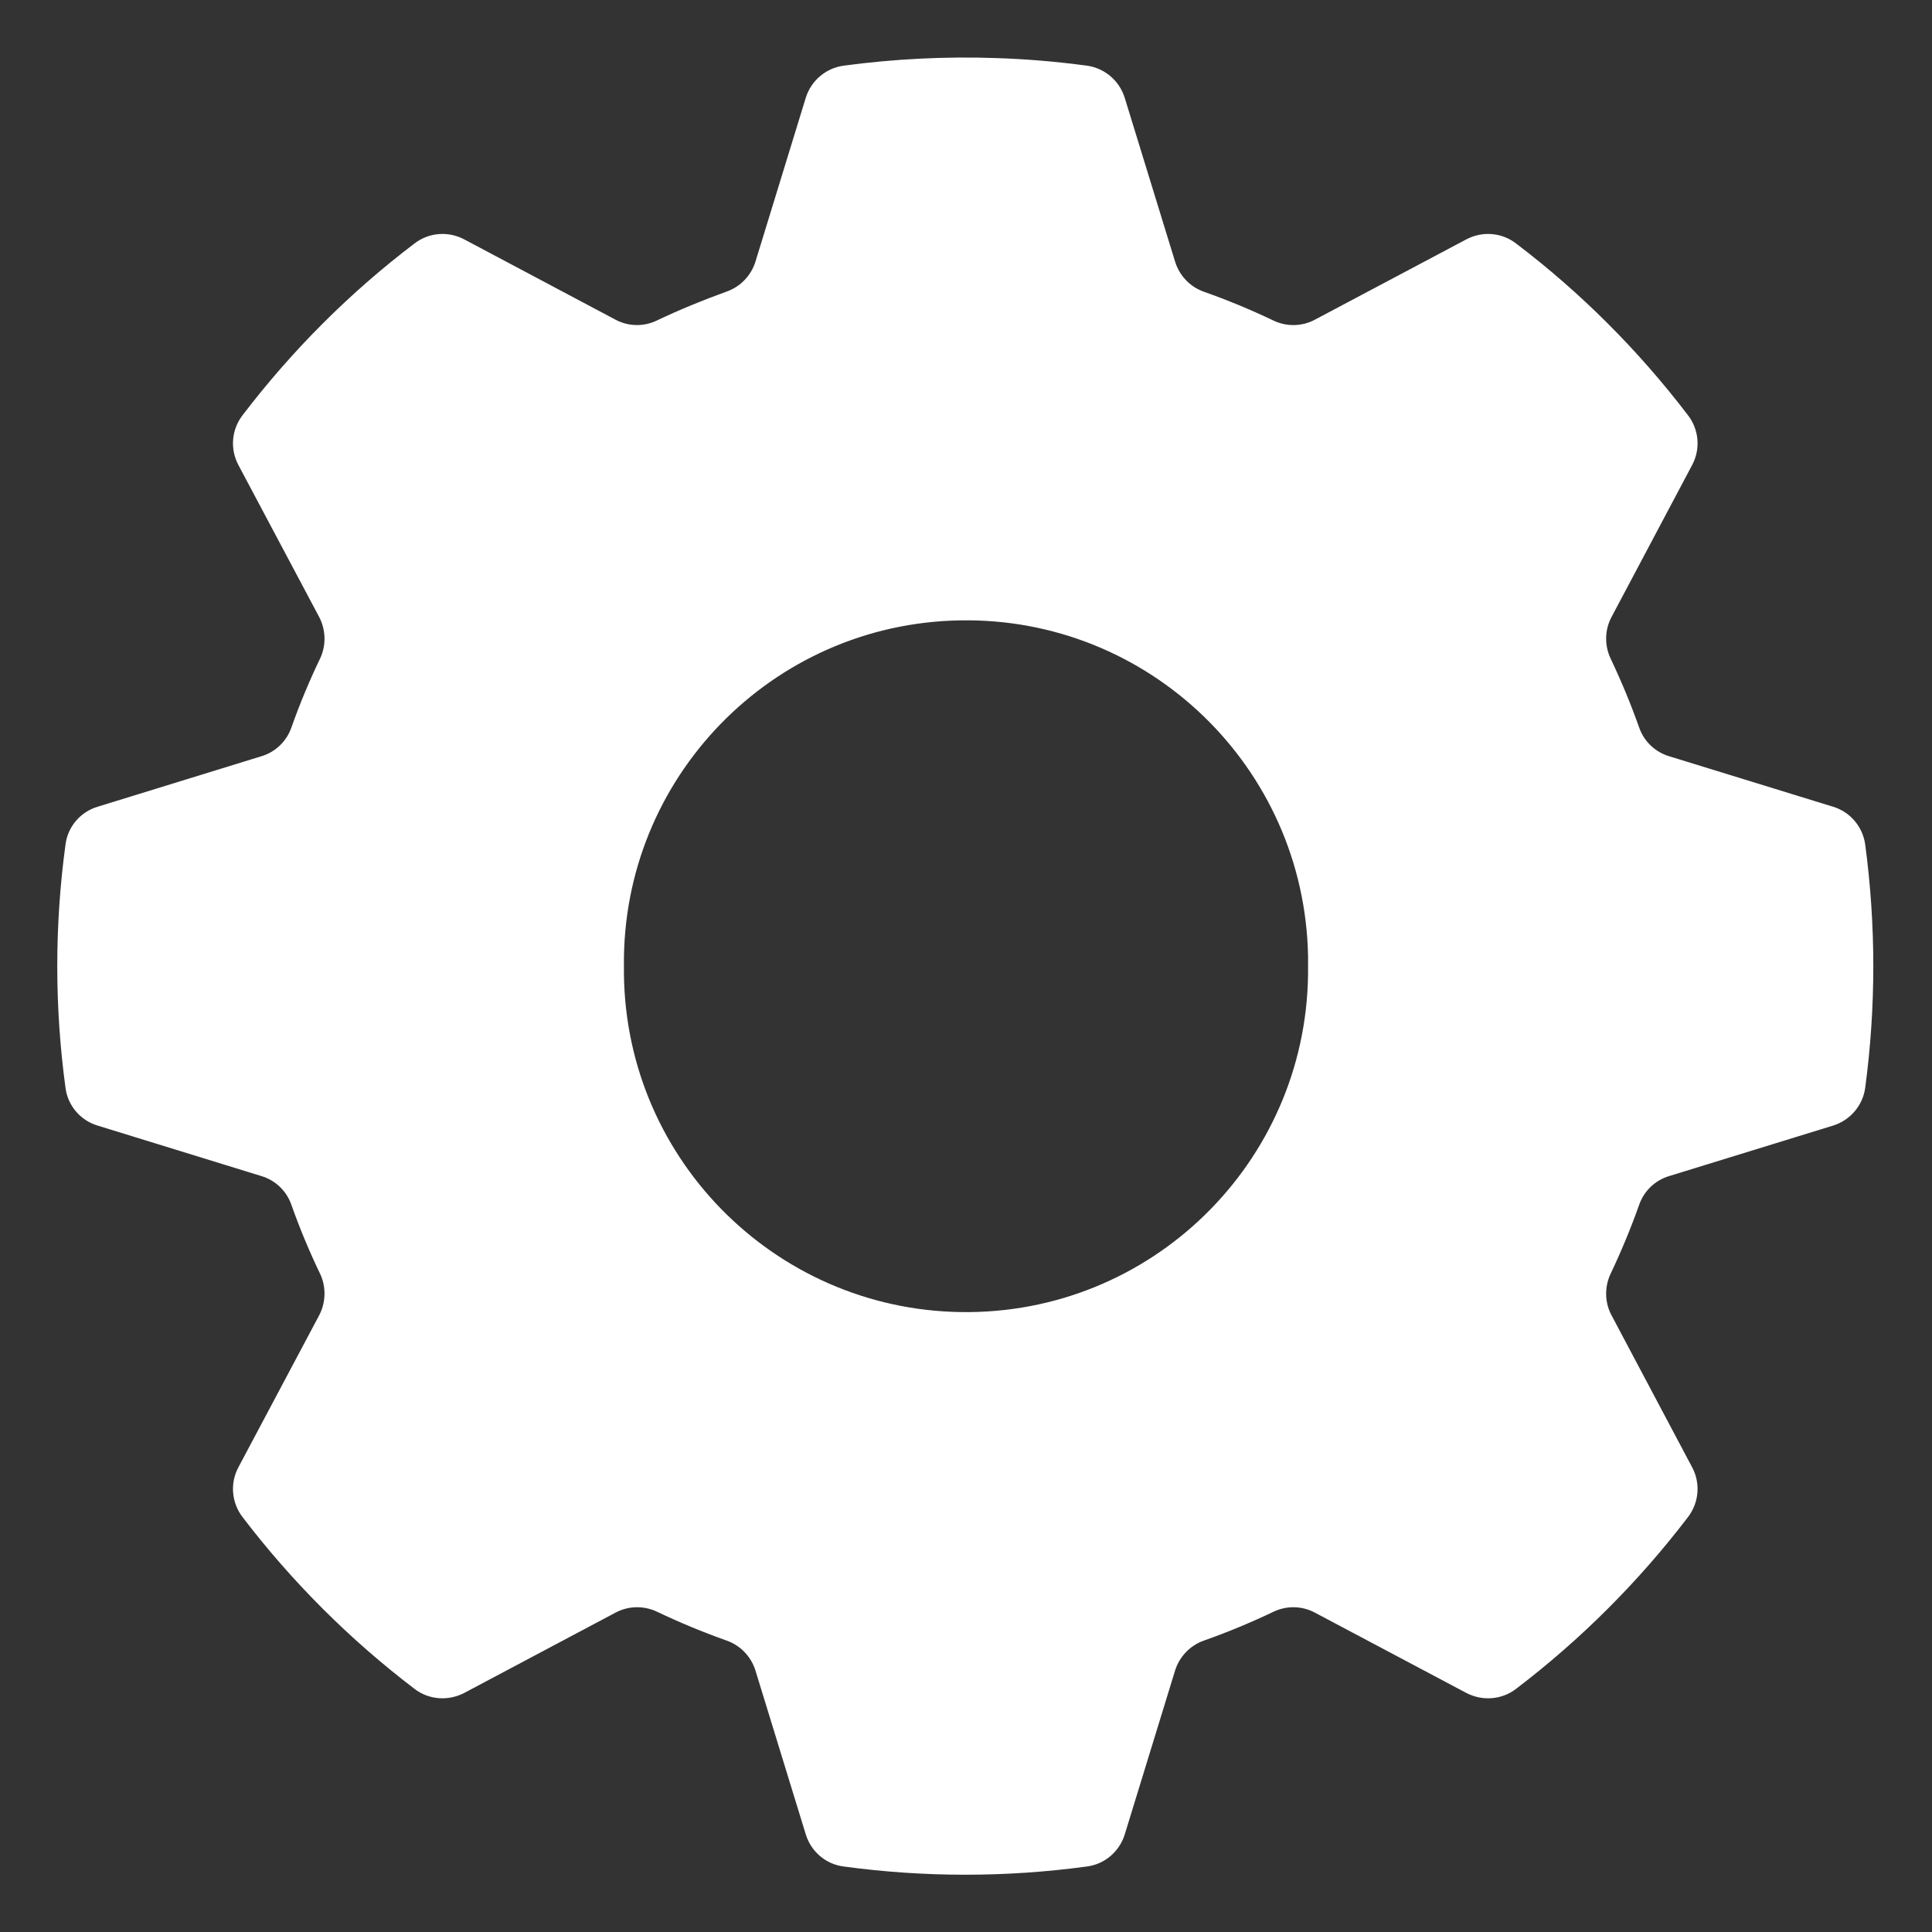 <svg xmlns="http://www.w3.org/2000/svg" xmlns:xlink="http://www.w3.org/1999/xlink" width="1080" zoomAndPan="magnify" viewBox="0 0 810 810" height="1080" preserveAspectRatio="xMidYMid meet" version="1.0"><rect x="0" y="0" width="810" height="810" fill="#333333" stroke="none"/><defs><clipPath id="8ab1d28f30"><path d="M 24.012 24.012 L 785.445 24.012 L 785.445 785.988 L 24.012 785.988 Z M 24.012 24.012 " clip-rule="nonzero"/></clipPath></defs><g clip-path="url(#8ab1d28f30)"><path fill="#ffffff" d="M 402.359 260.098 C 481.574 258.609 546.922 321.656 548.41 400.871 C 548.41 402.293 548.41 403.645 548.41 405.066 C 549.289 484.281 485.836 549.223 406.621 550.102 C 327.406 550.98 262.469 487.527 261.586 408.312 C 261.586 407.23 261.586 406.148 261.586 405.066 C 260.707 326.258 323.551 261.52 402.359 260.098 Z M 417.719 24.348 C 396.34 23.605 374.895 24.688 353.723 27.527 C 346.215 28.543 340.059 33.82 337.824 40.992 L 316.719 109.719 C 314.895 115.539 310.43 120.207 304.68 122.234 C 294.734 125.82 284.992 129.812 275.457 134.344 C 269.906 137.051 263.414 136.914 258.004 134.004 L 194.551 100.316 C 187.852 96.801 179.734 97.477 173.781 102.074 C 146.586 122.707 122.371 146.992 101.668 174.121 C 97.07 180.141 96.395 188.191 99.91 194.887 L 133.668 258.406 C 136.574 263.754 136.848 270.246 134.344 275.793 C 129.742 285.332 125.684 295.074 122.168 305.016 C 120.137 310.836 115.469 315.301 109.586 317.059 L 40.922 338.23 C 33.684 340.395 28.406 346.621 27.461 354.062 C 22.859 387.953 22.859 422.184 27.461 456.074 C 28.406 463.516 33.684 469.738 40.922 471.902 L 109.586 493.074 C 115.469 494.836 120.137 499.301 122.168 505.117 C 125.684 515.062 129.742 524.801 134.344 534.34 C 136.848 539.887 136.574 546.383 133.668 551.727 L 99.91 615.246 C 96.395 621.875 97.07 629.992 101.668 636.016 C 122.371 663.141 146.586 687.359 173.781 708.059 C 179.734 712.656 187.852 713.266 194.551 709.816 L 258.004 676.129 C 263.414 673.219 269.906 673.086 275.457 675.723 C 284.992 680.254 294.734 684.312 304.68 687.832 C 310.43 689.859 314.895 694.527 316.719 700.348 L 337.824 769.074 C 340.059 776.312 346.215 781.59 353.723 782.539 C 387.547 787.137 421.844 787.137 455.668 782.539 C 463.109 781.59 469.332 776.312 471.562 769.074 L 492.668 700.348 C 494.496 694.527 498.961 689.859 504.711 687.832 C 514.656 684.312 524.465 680.254 533.934 675.723 C 539.48 673.086 545.906 673.219 551.32 676.129 L 614.84 709.816 C 621.539 713.266 629.656 712.656 635.609 708.059 C 662.801 687.359 687.02 663.141 707.719 636.016 C 712.32 629.992 712.996 621.875 709.48 615.246 L 675.789 551.727 C 672.812 546.383 672.609 539.887 675.113 534.34 C 679.645 524.801 683.707 515.062 687.223 505.117 C 689.254 499.301 693.918 494.836 699.805 493.074 L 768.535 471.902 C 775.707 469.668 780.98 463.516 781.996 456.074 C 786.527 422.184 786.527 387.953 781.996 354.062 C 780.98 346.621 775.707 340.395 768.535 338.23 L 699.805 317.059 C 693.918 315.301 689.254 310.836 687.223 305.016 C 683.707 295.074 679.645 285.332 675.113 275.793 C 672.609 270.246 672.812 263.754 675.789 258.406 L 709.48 194.887 C 712.996 188.191 712.32 180.141 707.719 174.121 C 687.02 146.992 662.801 122.707 635.609 102.074 C 629.656 97.477 621.539 96.801 614.84 100.316 L 551.32 134.004 C 545.906 136.914 539.48 137.051 533.934 134.41 C 524.465 129.879 514.656 125.82 504.711 122.301 C 498.961 120.273 494.496 115.605 492.668 109.719 L 471.562 41.059 C 469.332 33.82 463.109 28.543 455.668 27.527 C 443.086 25.836 430.434 24.754 417.719 24.348 " fill-opacity="1" fill-rule="nonzero"/></g></svg>
